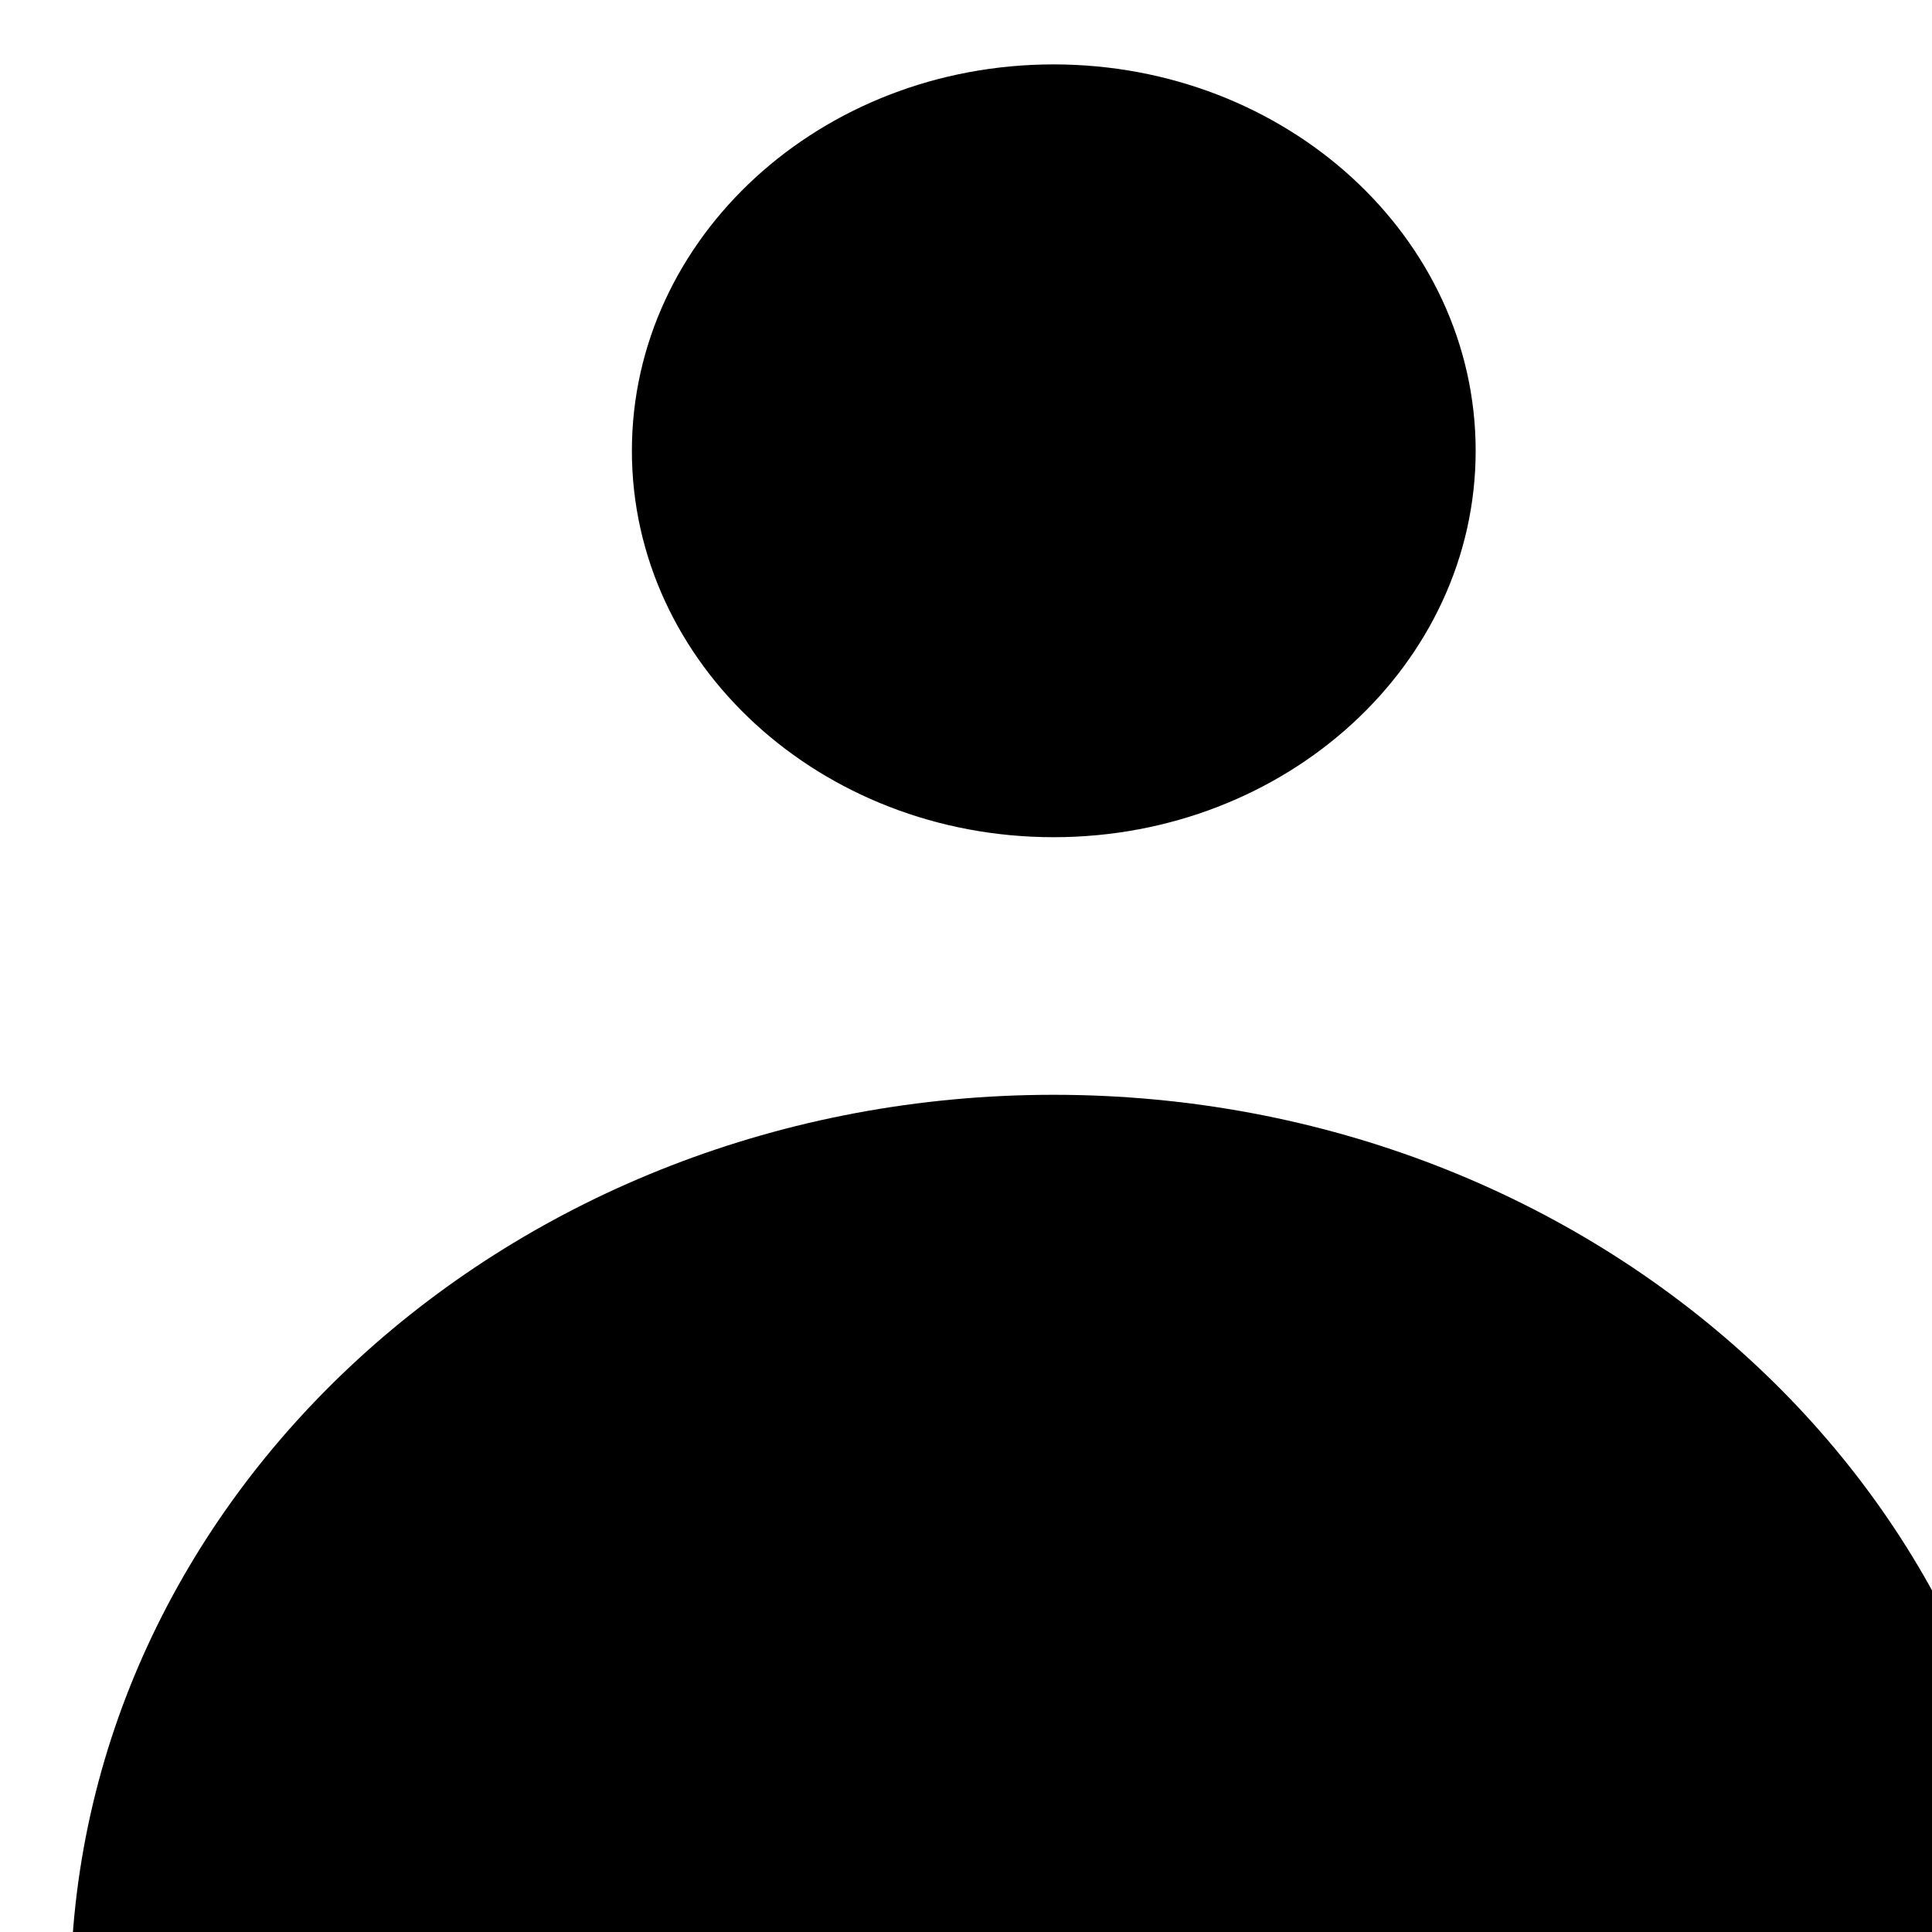 <svg xmlns="http://www.w3.org/2000/svg" width="15" height="15"><path d="M8.18 6.5c1.808 0 3.277-1.344 3.277-3S9.988.5 8.18.5c-1.809 0-3.274 1.344-3.274 3s1.465 3 3.274 3zm-7.633 9c0-3.867 3.418-7 7.633-7 4.218 0 7.636 3.133 7.636 7zm0 0" fill="rgb(0%,0%,0%)"/></svg>